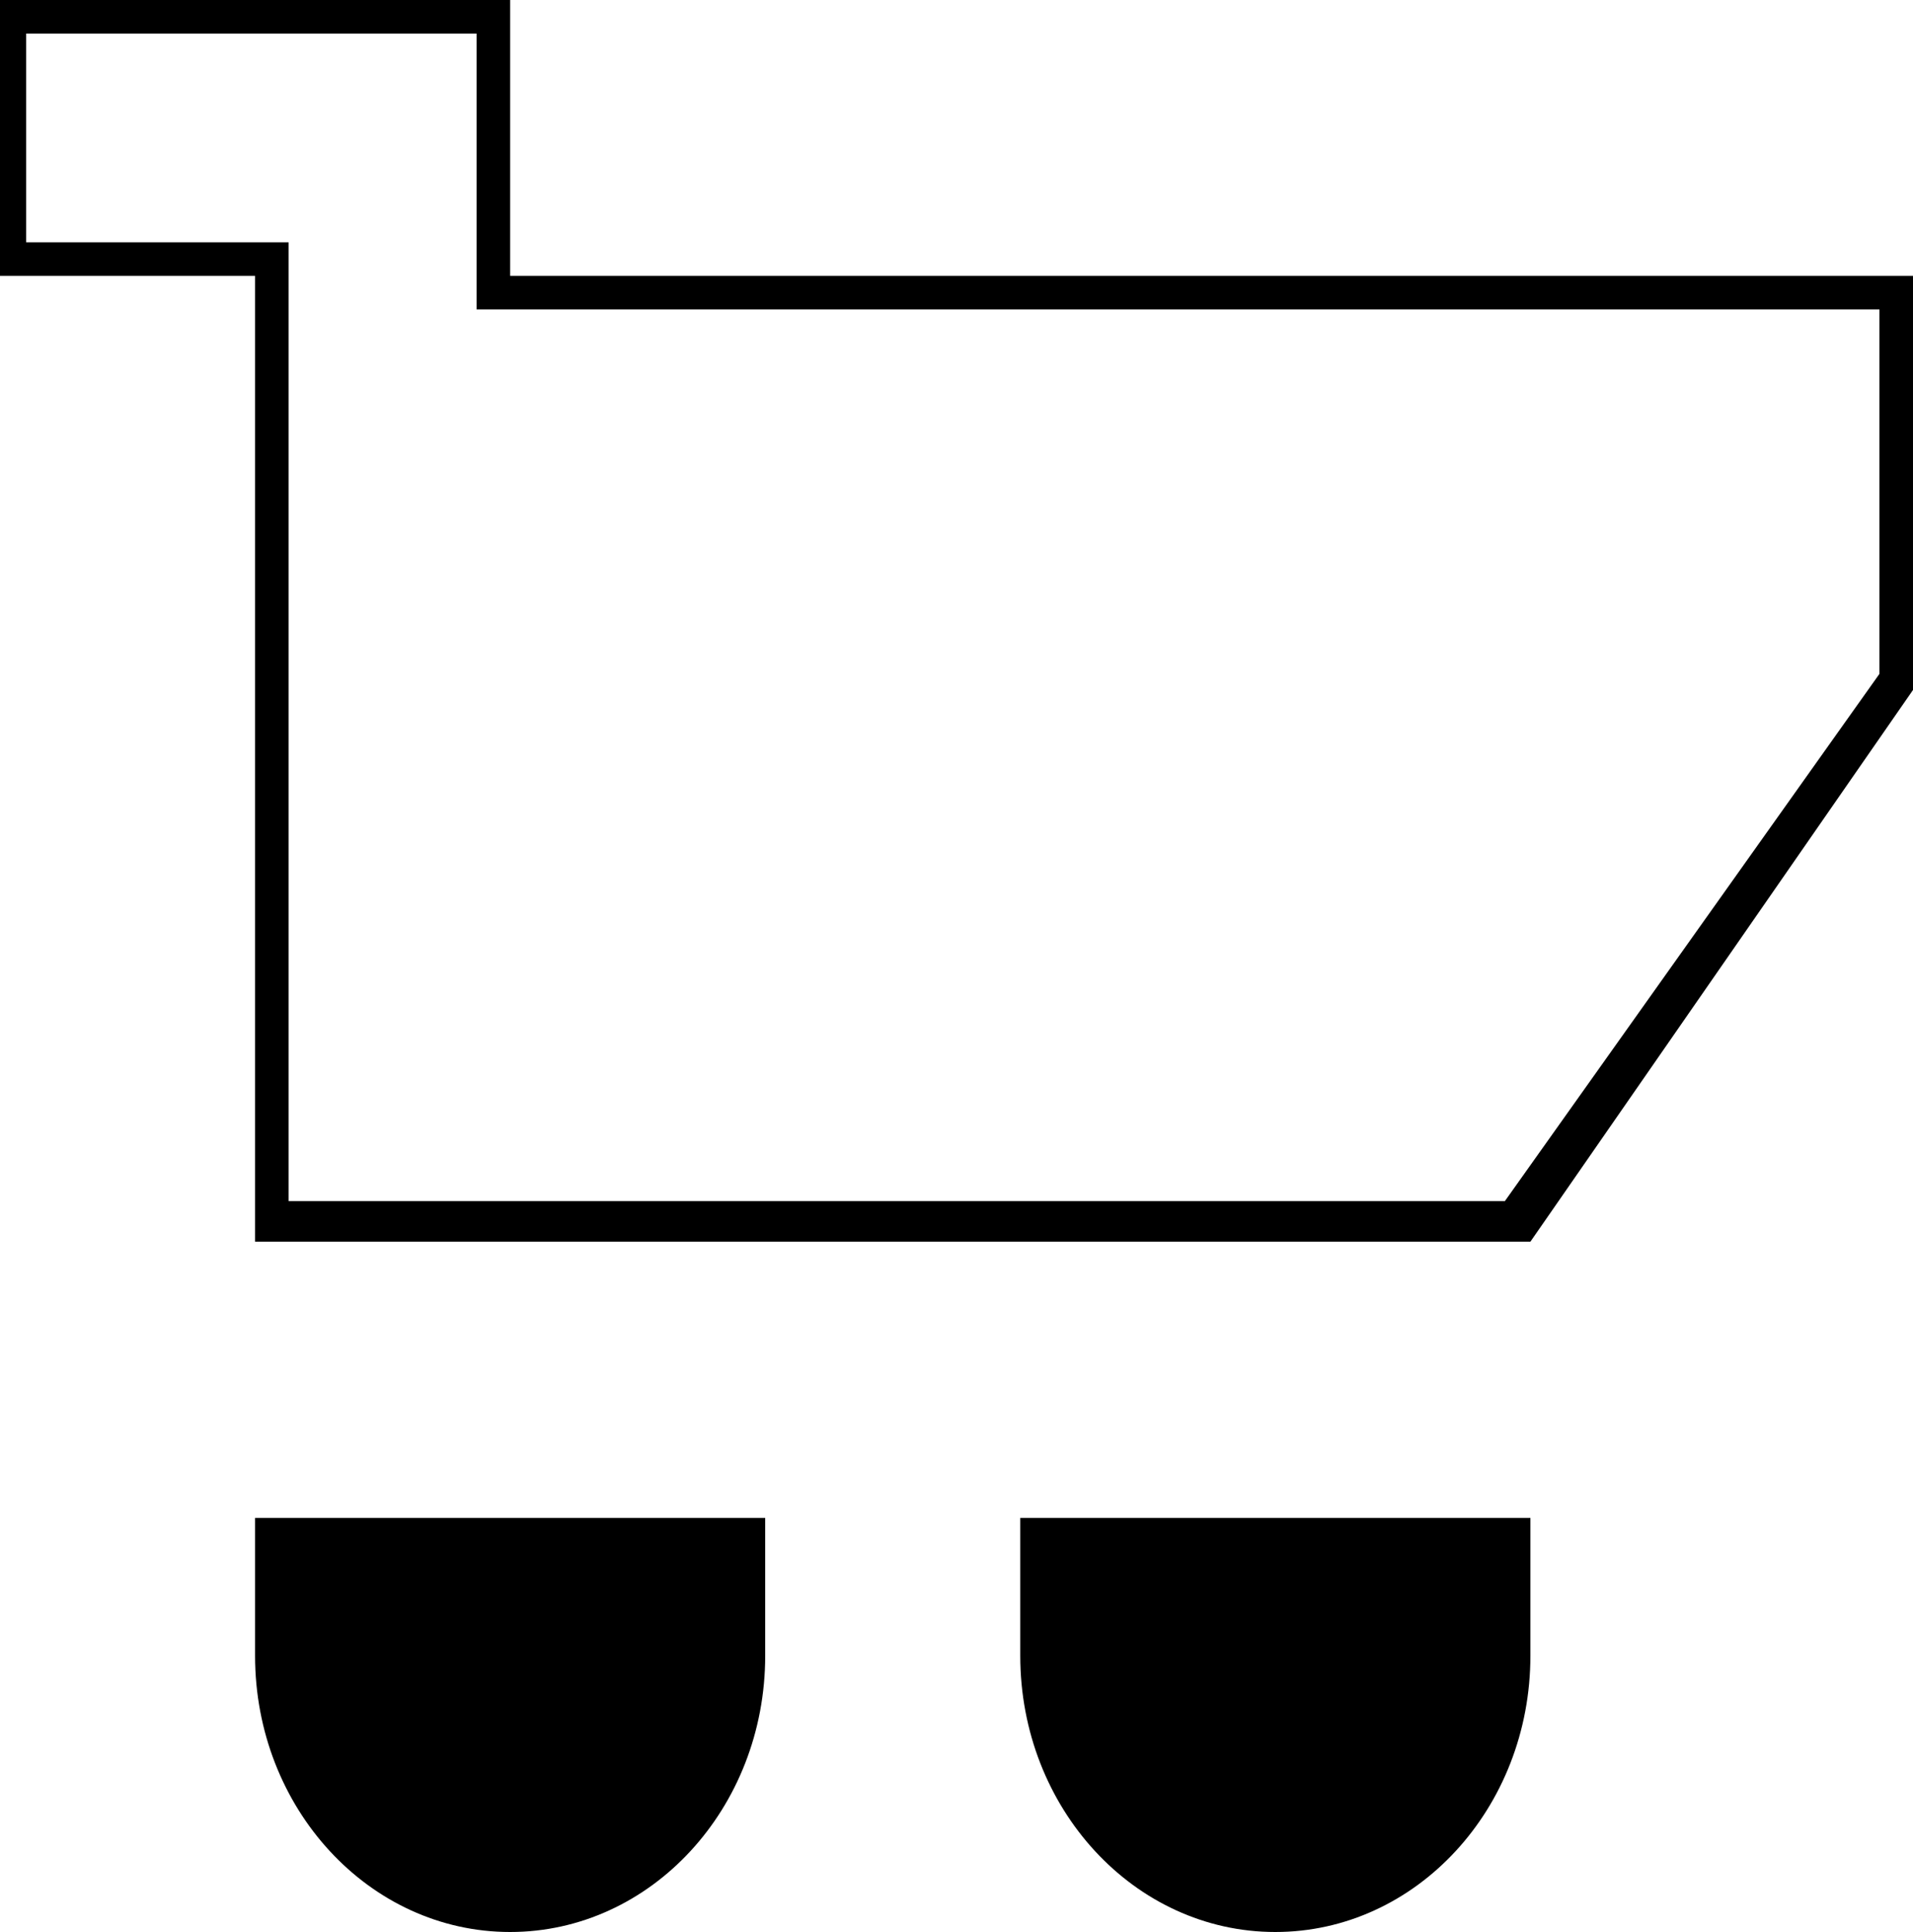 <svg xmlns="http://www.w3.org/2000/svg" viewBox="0 0 57 57.57"><g id="fae74586-db61-4bf4-be52-9e3cb53643dc" data-name="圖層 2"><g id="aca7287f-5dcf-4d78-bef7-928b49a5c3c1" data-name="圖層 1"><path d="M15.2,8.22V0H0V8.22H7.6V37h38L57,20.56V8.22ZM56,20.08,44.84,35.79H8.6V7.22H.78V1H14.2V9.22H56Z"/><path d="M7.6,49.34V45.23H22.8v4.11c0,4.54-3.4,8.23-7.6,8.23S7.6,53.88,7.6,49.34Z"/><path d="M45.6,45.23H30.4v4.11c0,4.54,3.4,8.23,7.6,8.23s7.6-3.69,7.6-8.23Z"/></g></g></svg>

